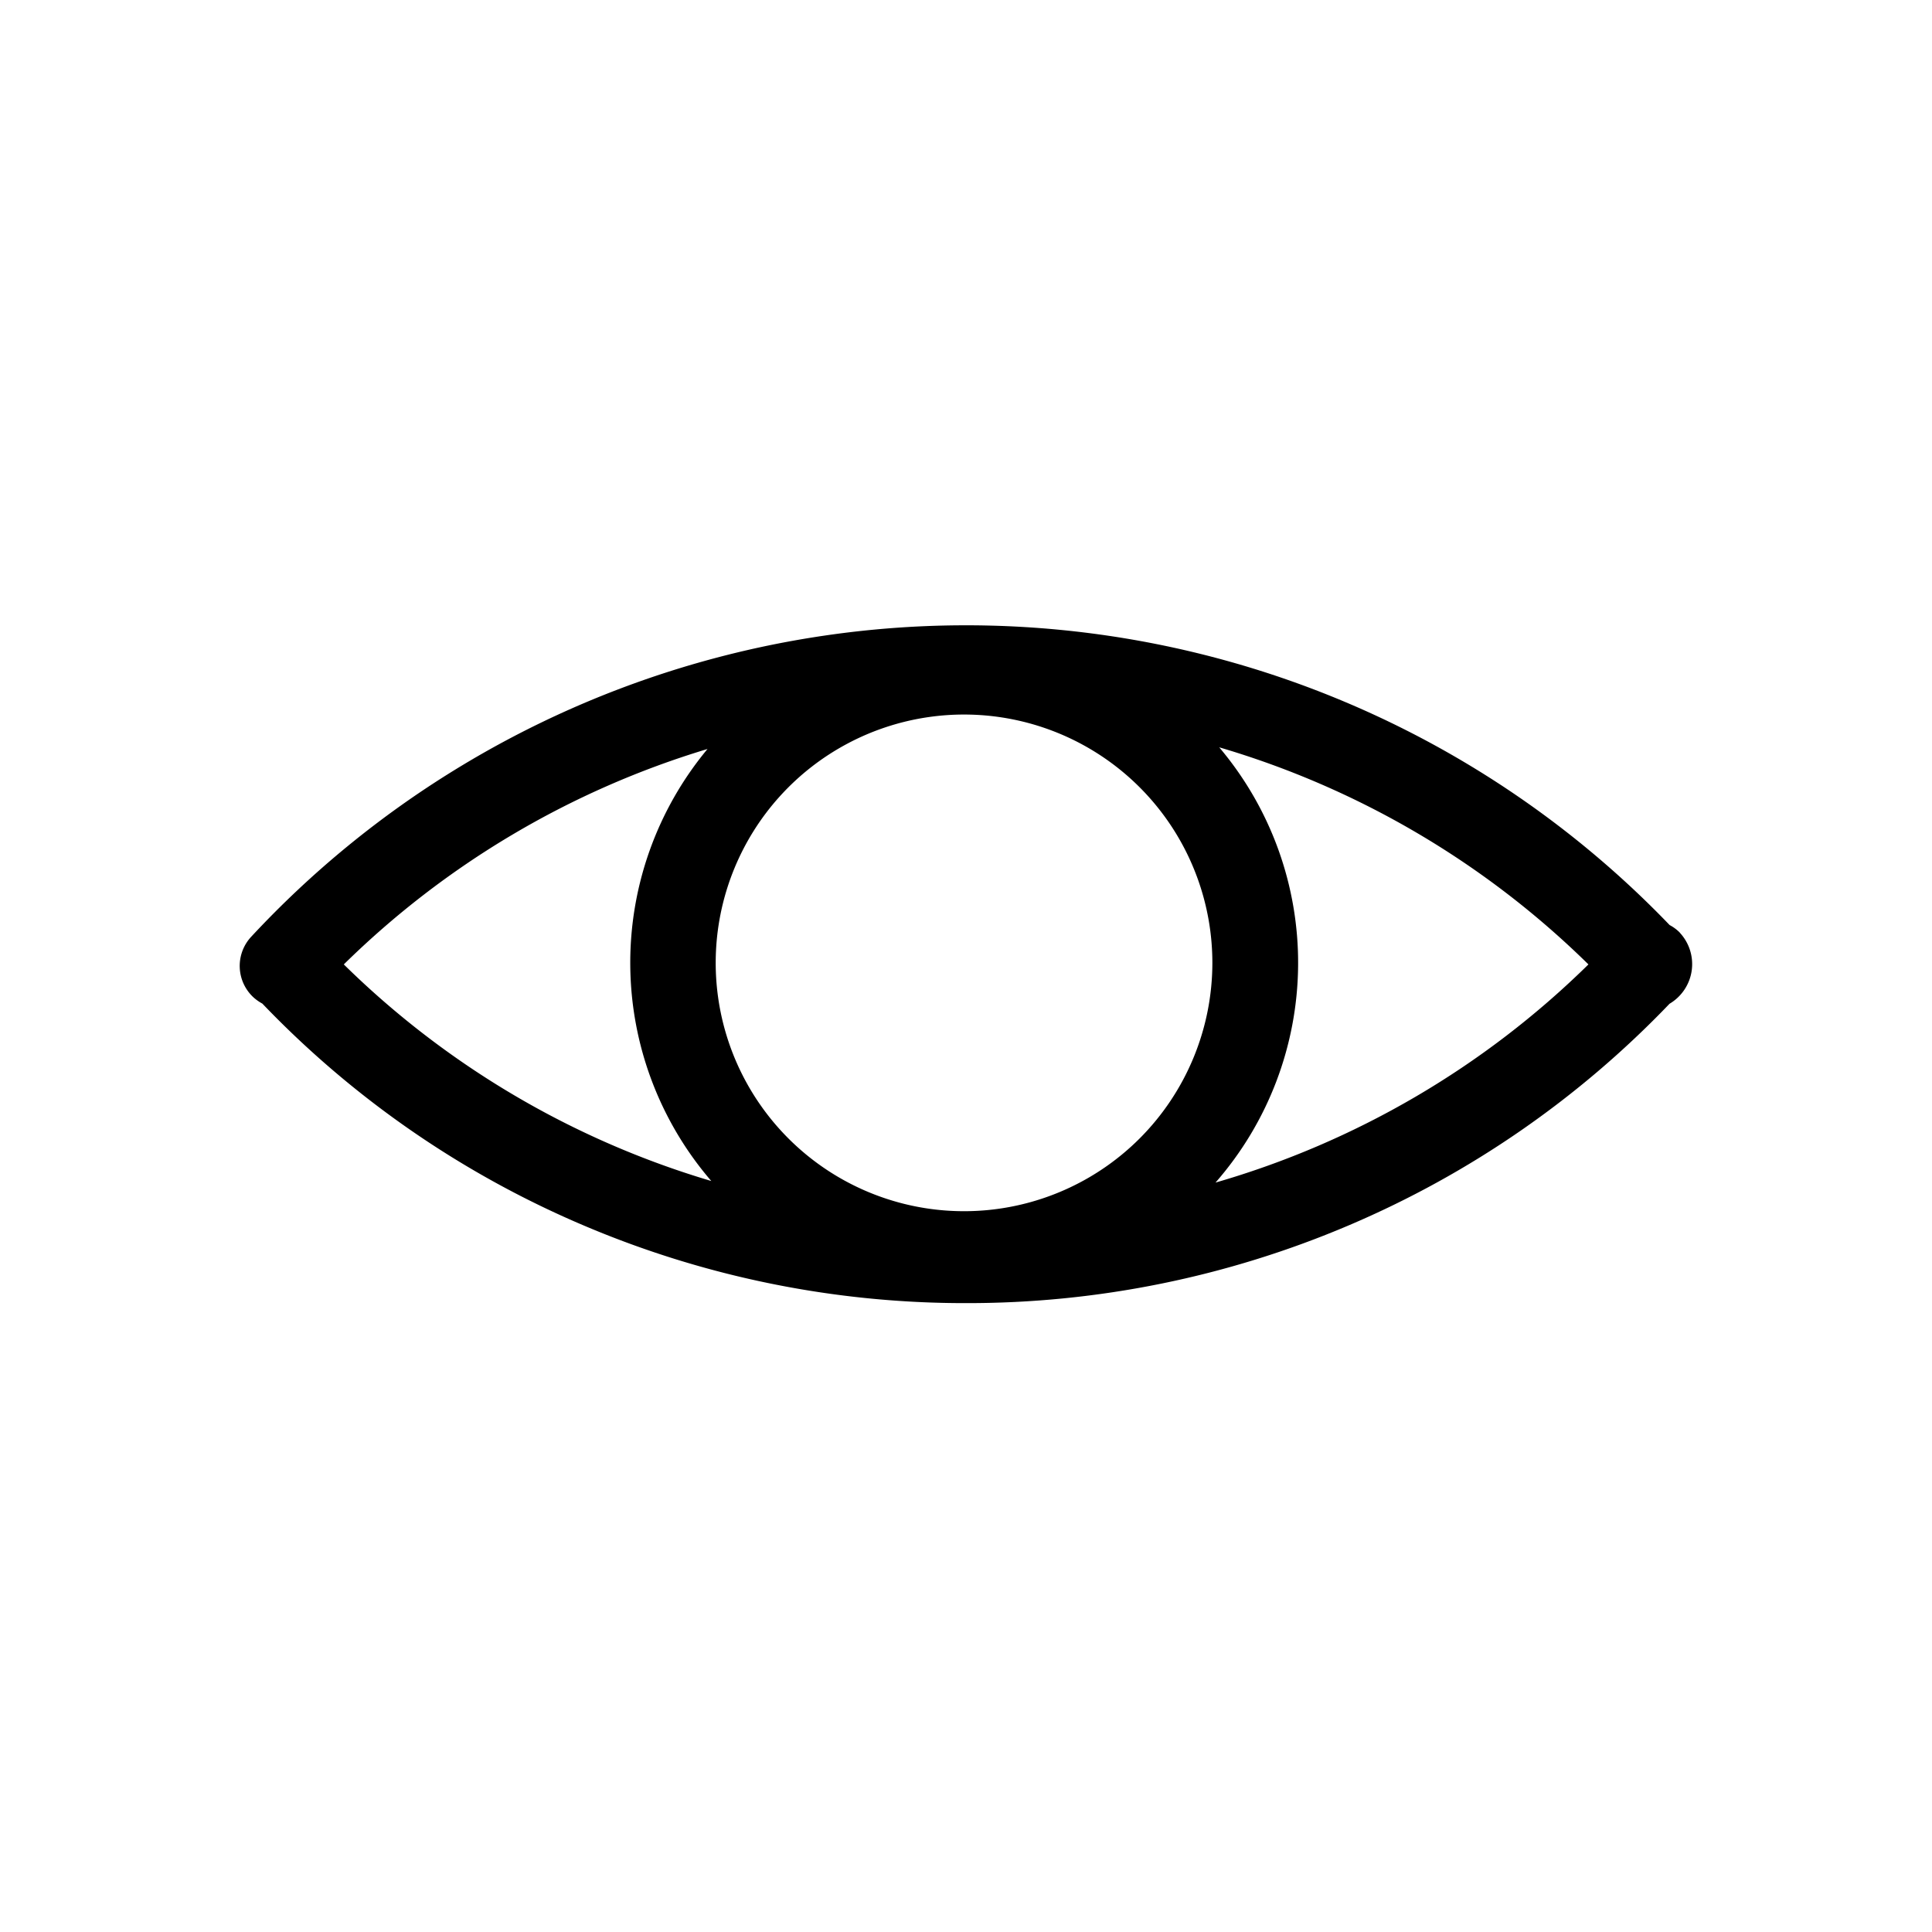 <?xml version="1.0" ?><svg id="Outline" viewBox="0 0 512 512" xmlns="http://www.w3.org/2000/svg"><path class="cls-1" d="M445.17,247.15a11.14,11.14,0,0,0-2.7-2,258.61,258.61,0,0,0-375.91,3.11,11.34,11.34,0,0,0,.56,16,11.9,11.9,0,0,0,2.4,1.7,256.71,256.71,0,0,0,85,58.73A258,258,0,0,0,256,345.34h0a258,258,0,0,0,101.44-20.61,256.75,256.75,0,0,0,85-58.72,12.21,12.21,0,0,0,2.7-18.86ZM302,301.72a65.81,65.81,0,1,1,19.29-46.55A65.9,65.9,0,0,1,302,301.72ZM91.11,255.58a233.56,233.56,0,0,1,96.39-57.09,88.62,88.62,0,0,0,1,114.49A233.46,233.46,0,0,1,91.11,255.58Zm231,57.83a88.43,88.43,0,0,0,1-115.36,233.34,233.34,0,0,1,97.84,57.53A233.3,233.3,0,0,1,322.08,313.41Z"/></svg>